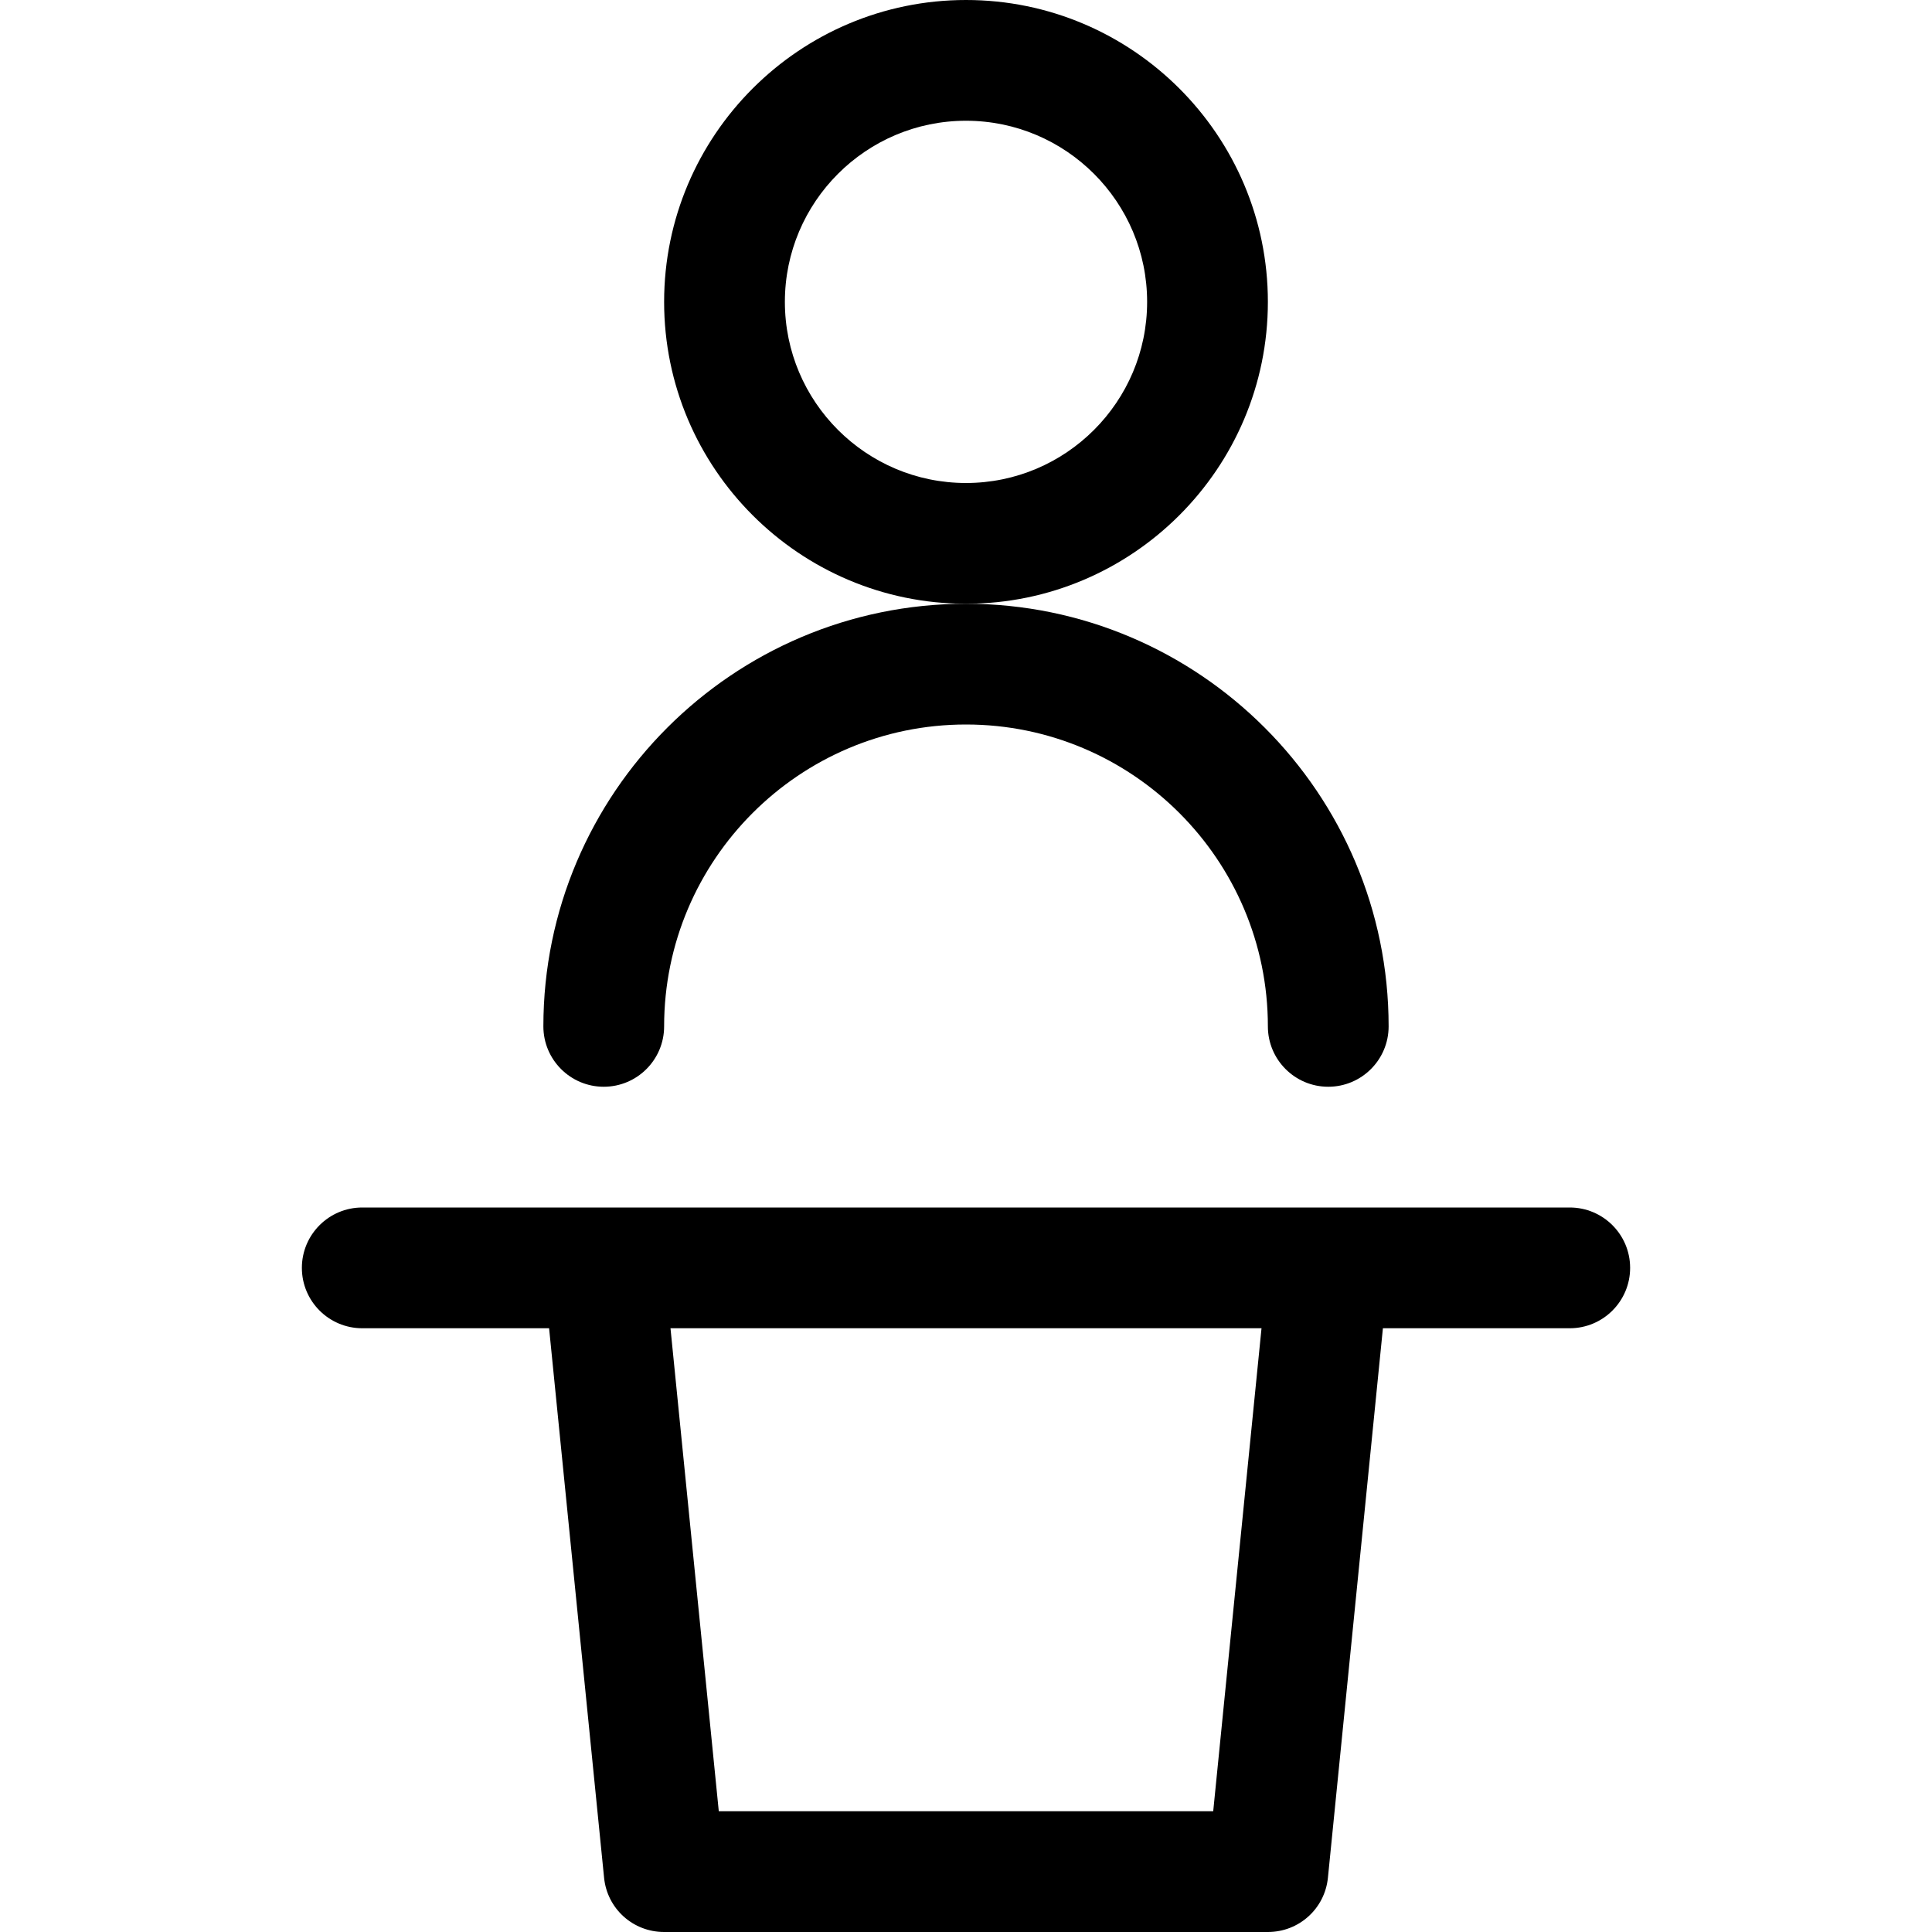 <?xml version="1.0" encoding="utf-8"?>
<!-- Generator: Adobe Illustrator 22.1.0, SVG Export Plug-In . SVG Version: 6.00 Build 0)  -->
<svg version="1.1" id="Regular" xmlns="http://www.w3.org/2000/svg" xmlns:xlink="http://www.w3.org/1999/xlink" x="0px" y="0px"
	 viewBox="0 0 24 24" style="enable-background:new 0 0 24 24;" xml:space="preserve">
<title>single-neutral-podium</title>
<g>
	<path d="M8.25,24c-0.387,0-0.708-0.29-0.746-0.675L6.821,16.5H4.5c-0.414,0-0.75-0.336-0.75-0.75S4.086,15,4.5,15h15
		c0.414,0,0.75,0.336,0.75,0.75s-0.336,0.75-0.75,0.75h-2.321l-0.683,6.825C16.458,23.709,16.137,24,15.75,24H8.25z M15.071,22.5
		l0.6-6H8.329l0.6,6H15.071z"/>
	<path d="M12,7.5c-2.068,0-3.75-1.682-3.75-3.75S9.932,0,12,0c2.068,0,3.75,1.682,3.75,3.75S14.068,7.5,12,7.5z M12,1.5
		c-1.241,0-2.25,1.009-2.25,2.25S10.759,6,12,6c1.241,0,2.25-1.009,2.25-2.25S13.241,1.5,12,1.5z"/>
	<path d="M16.5,13.5c-0.414,0-0.75-0.336-0.75-0.75C15.75,10.682,14.068,9,12,9c-2.068,0-3.75,1.682-3.75,3.75
		c0,0.414-0.336,0.75-0.75,0.75s-0.75-0.336-0.75-0.75C6.75,9.855,9.105,7.5,12,7.5c2.895,0,5.25,2.355,5.25,5.25
		C17.25,13.164,16.914,13.5,16.5,13.5z"/>
</g>
</svg>
